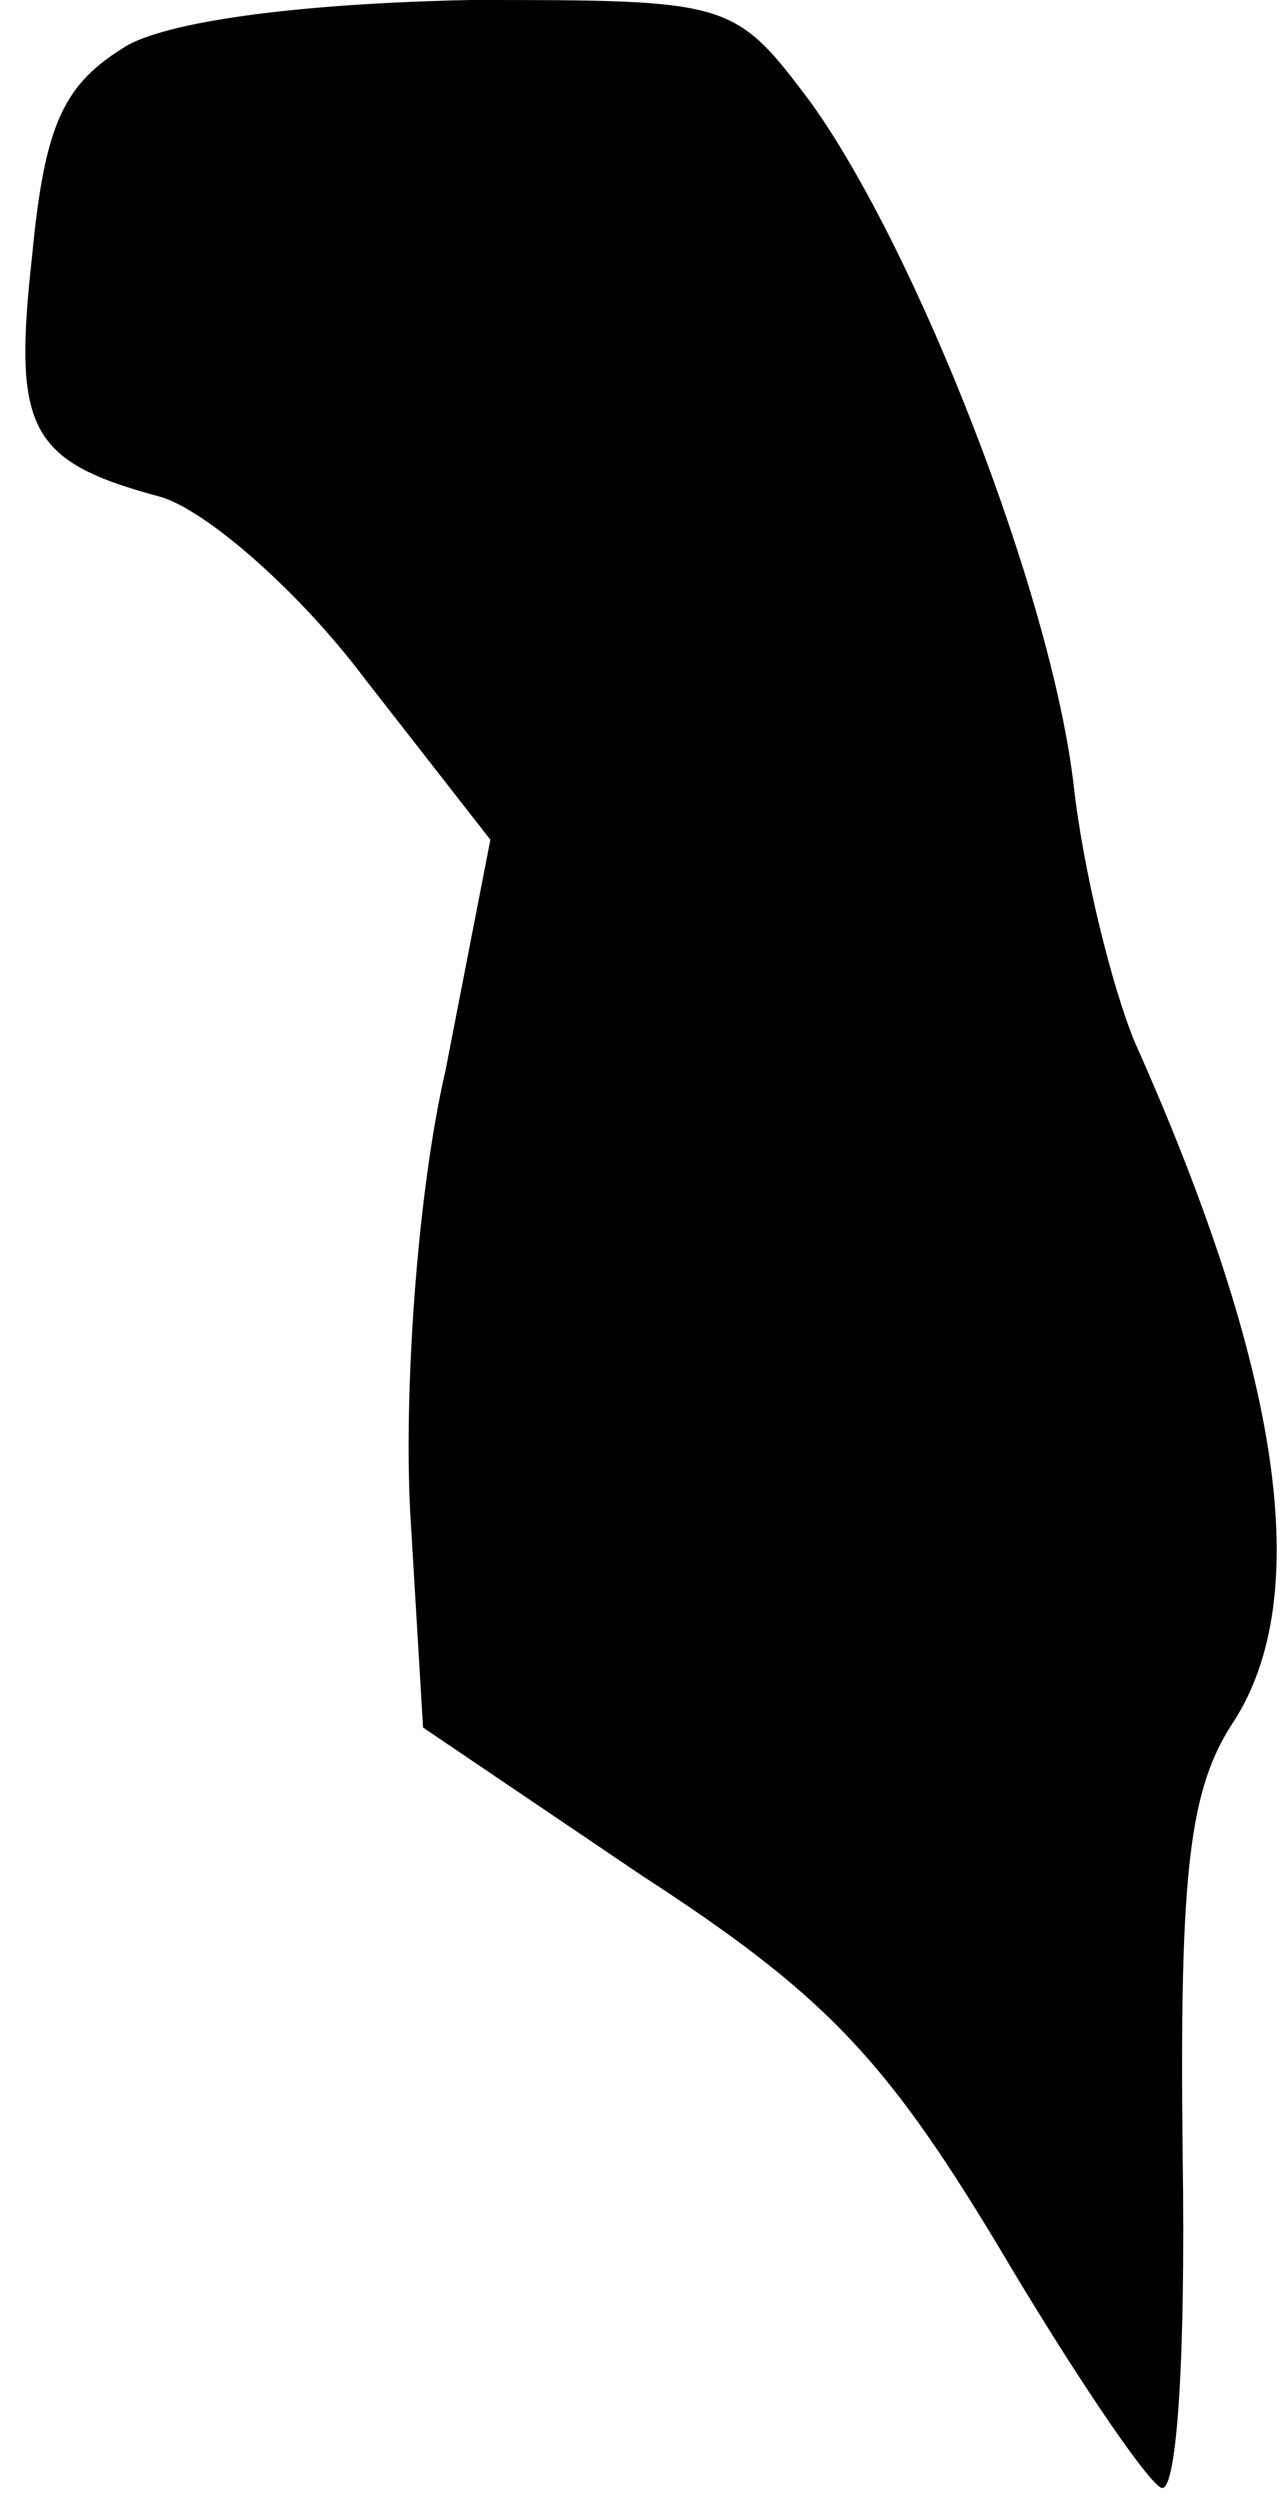 <?xml version="1.0" standalone="no"?>
<!DOCTYPE svg PUBLIC "-//W3C//DTD SVG 20010904//EN"
 "http://www.w3.org/TR/2001/REC-SVG-20010904/DTD/svg10.dtd">
<svg version="1.0" xmlns="http://www.w3.org/2000/svg"
 width="40pt" height="78pt" viewBox="0 0 40 78"
 preserveAspectRatio="xMidYMid meet">
<g transform="translate(0,78) scale(0.1,-0.1)"
fill="#000000" stroke="none">
<path fill="#000000" stroke="none" d="M40 766 c-20 -12 -26 -24 -30 -66 -6
-54 -1 -64 40 -75 14 -4 43 -29 64 -57 l39 -50 -14 -72 c-9 -39 -13 -101 -11
-138 l4 -67 68 -46 c57 -37 76 -57 111 -115 23 -39 46 -73 51 -76 5 -4 8 38 7
104 -1 88 2 114 16 135 25 39 15 109 -31 212 -7 17 -16 53 -19 80 -7 60 -49
167 -82 213 -24 32 -25 32 -106 32 -50 -1 -92 -6 -107 -14z"/>
</g>
</svg>

